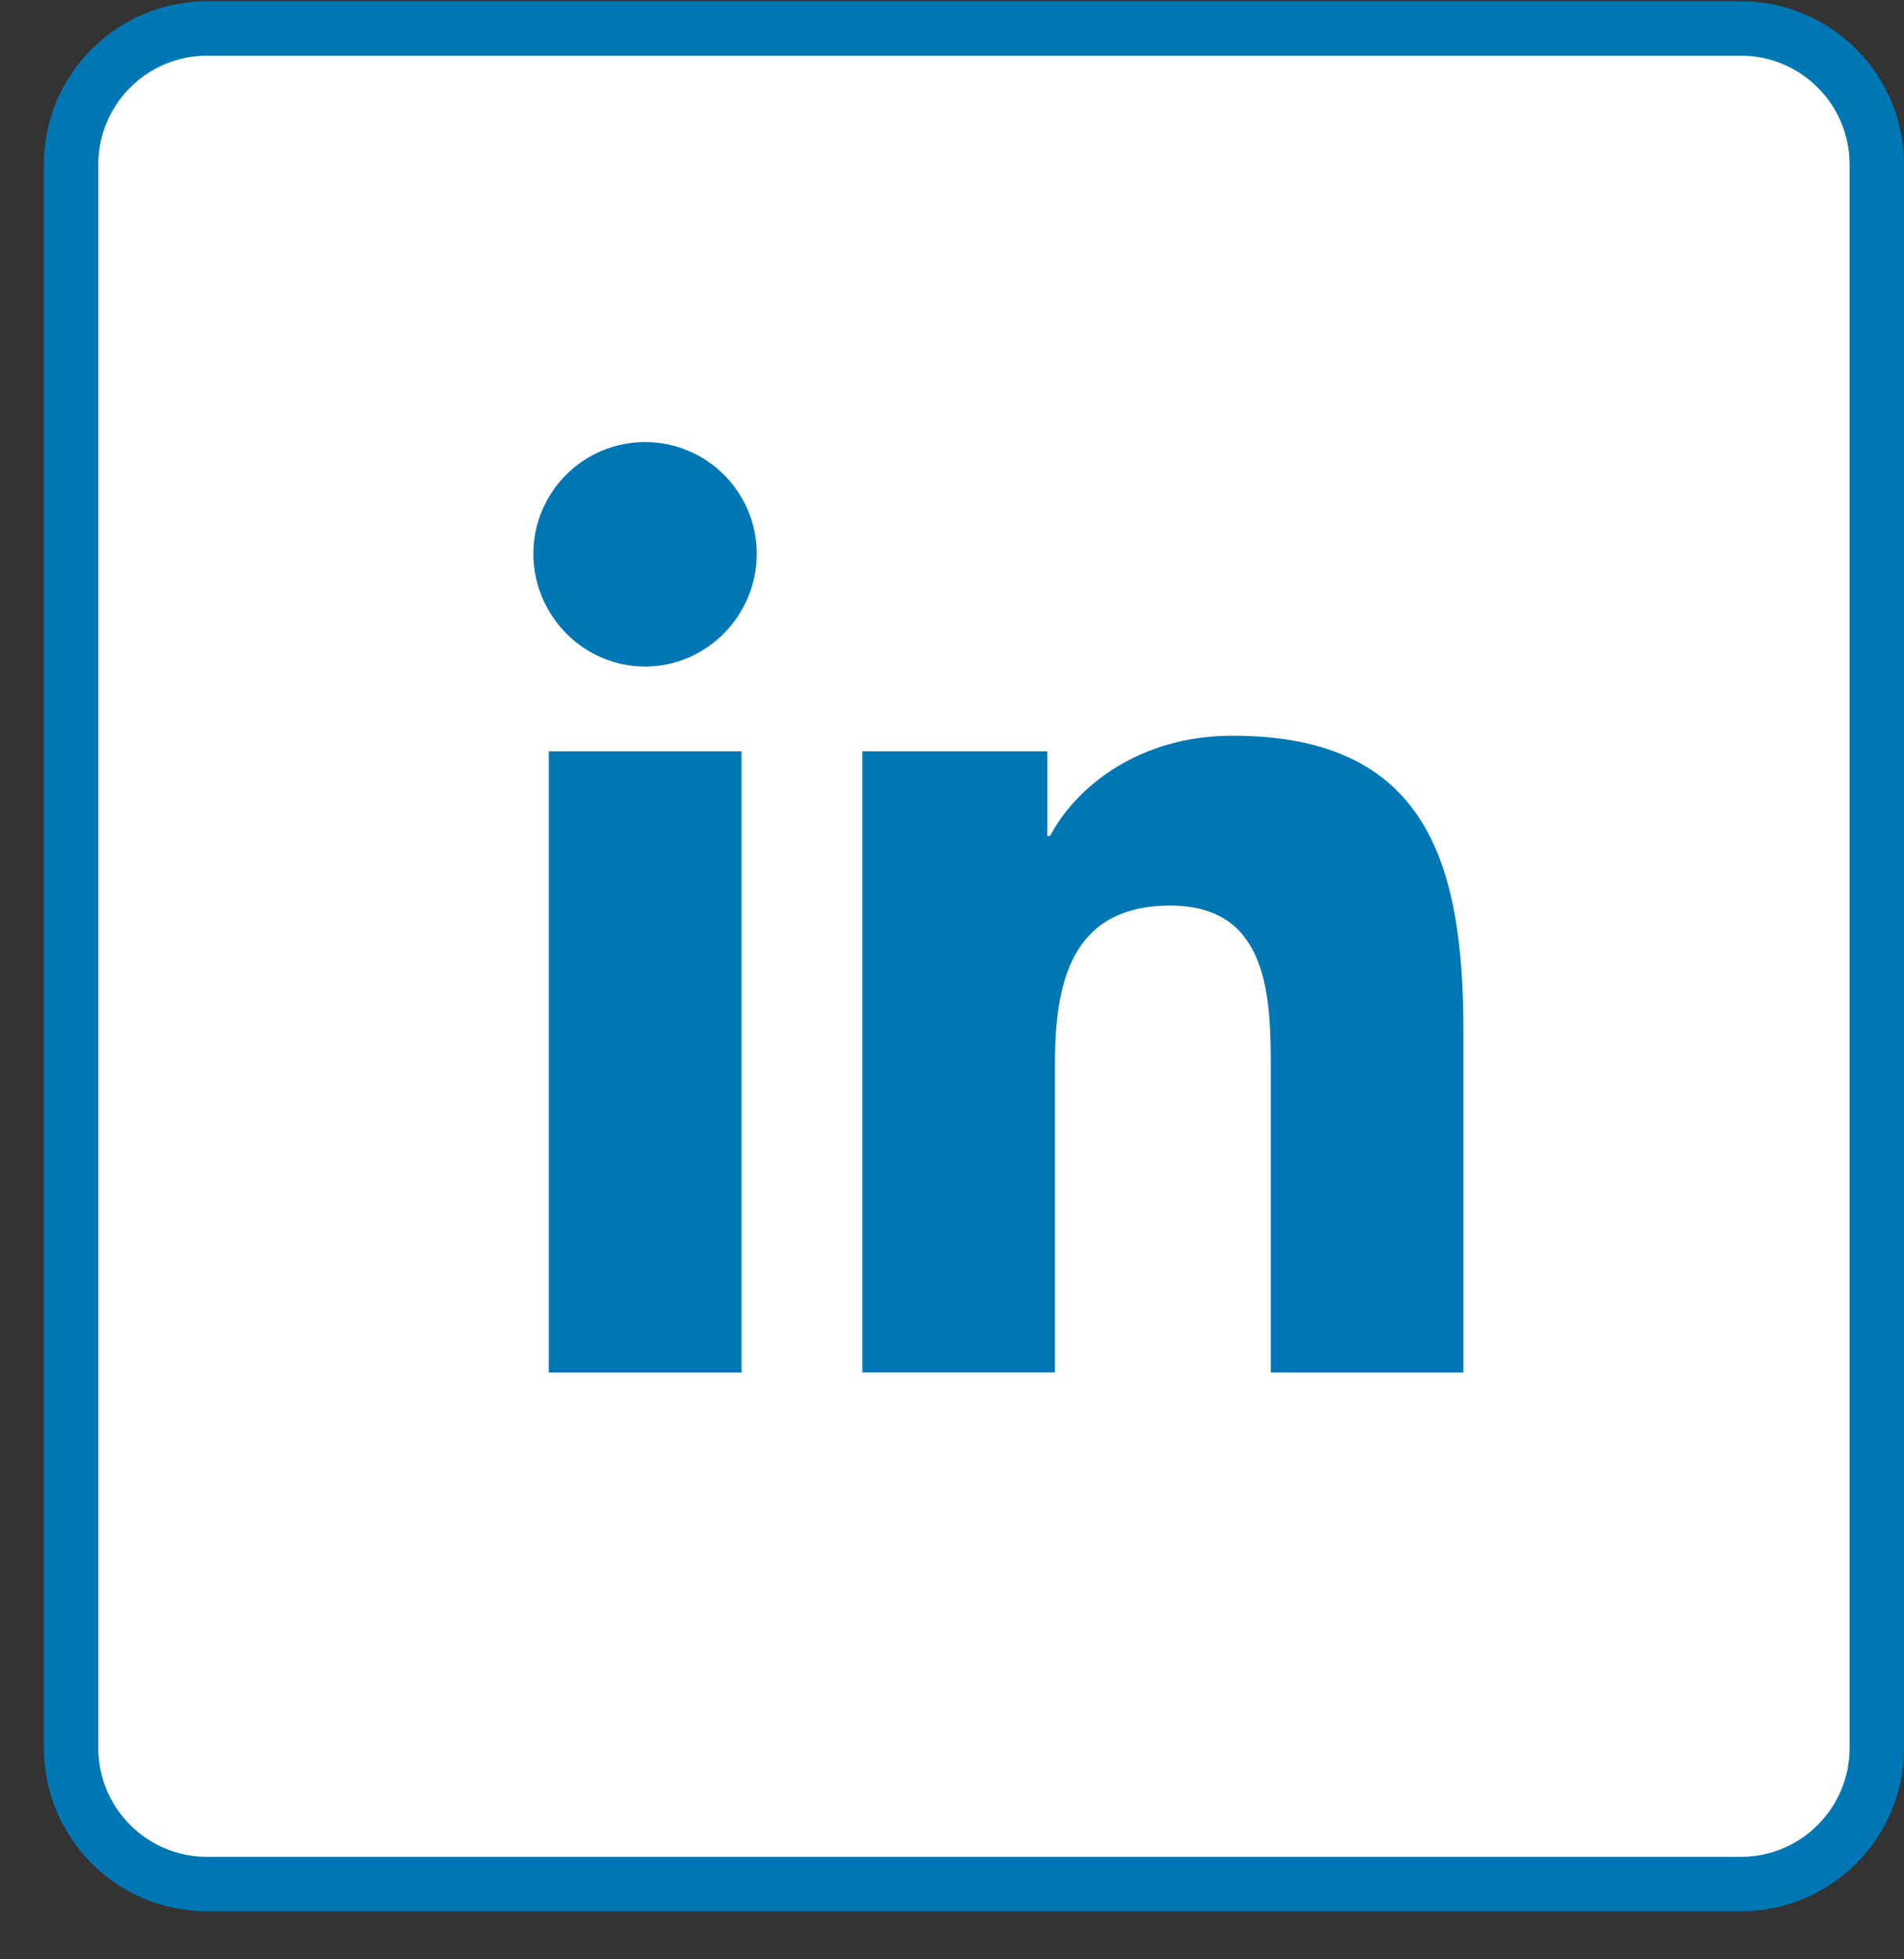 <svg width="35" height="36" viewBox="0 0 35 36" fill="none" xmlns="http://www.w3.org/2000/svg">
<rect x="0" y="0" width="35" height="36" fill="#333333" stroke="none"/>
<path d="M1.307 3.023C1.307 1.643 2.426 0.523 3.807 0.523H32C33.381 0.523 34.5 1.643 34.5 3.023V32.117C34.5 33.497 33.381 34.617 32 34.617H3.807C2.426 34.617 1.307 33.497 1.307 32.117V3.023Z" fill="white" stroke="#0077B5"/>
<path d="M26.897 25.219V25.218H26.901V18.948C26.901 15.881 26.241 13.518 22.655 13.518C20.931 13.518 19.774 14.464 19.302 15.361H19.252V13.804H15.852V25.218H19.392V19.566C19.392 18.078 19.674 16.639 21.517 16.639C23.333 16.639 23.36 18.337 23.36 19.662V25.219H26.897Z" fill="#0077B5"/>
<path d="M10.087 13.804H13.631V25.219H10.087V13.804Z" fill="#0077B5"/>
<path d="M11.858 8.122C10.724 8.122 9.805 9.042 9.805 10.175C9.805 11.308 10.724 12.247 11.858 12.247C12.991 12.247 13.911 11.308 13.911 10.175C13.91 9.042 12.99 8.122 11.858 8.122Z" fill="#0077B5"/>
</svg>
